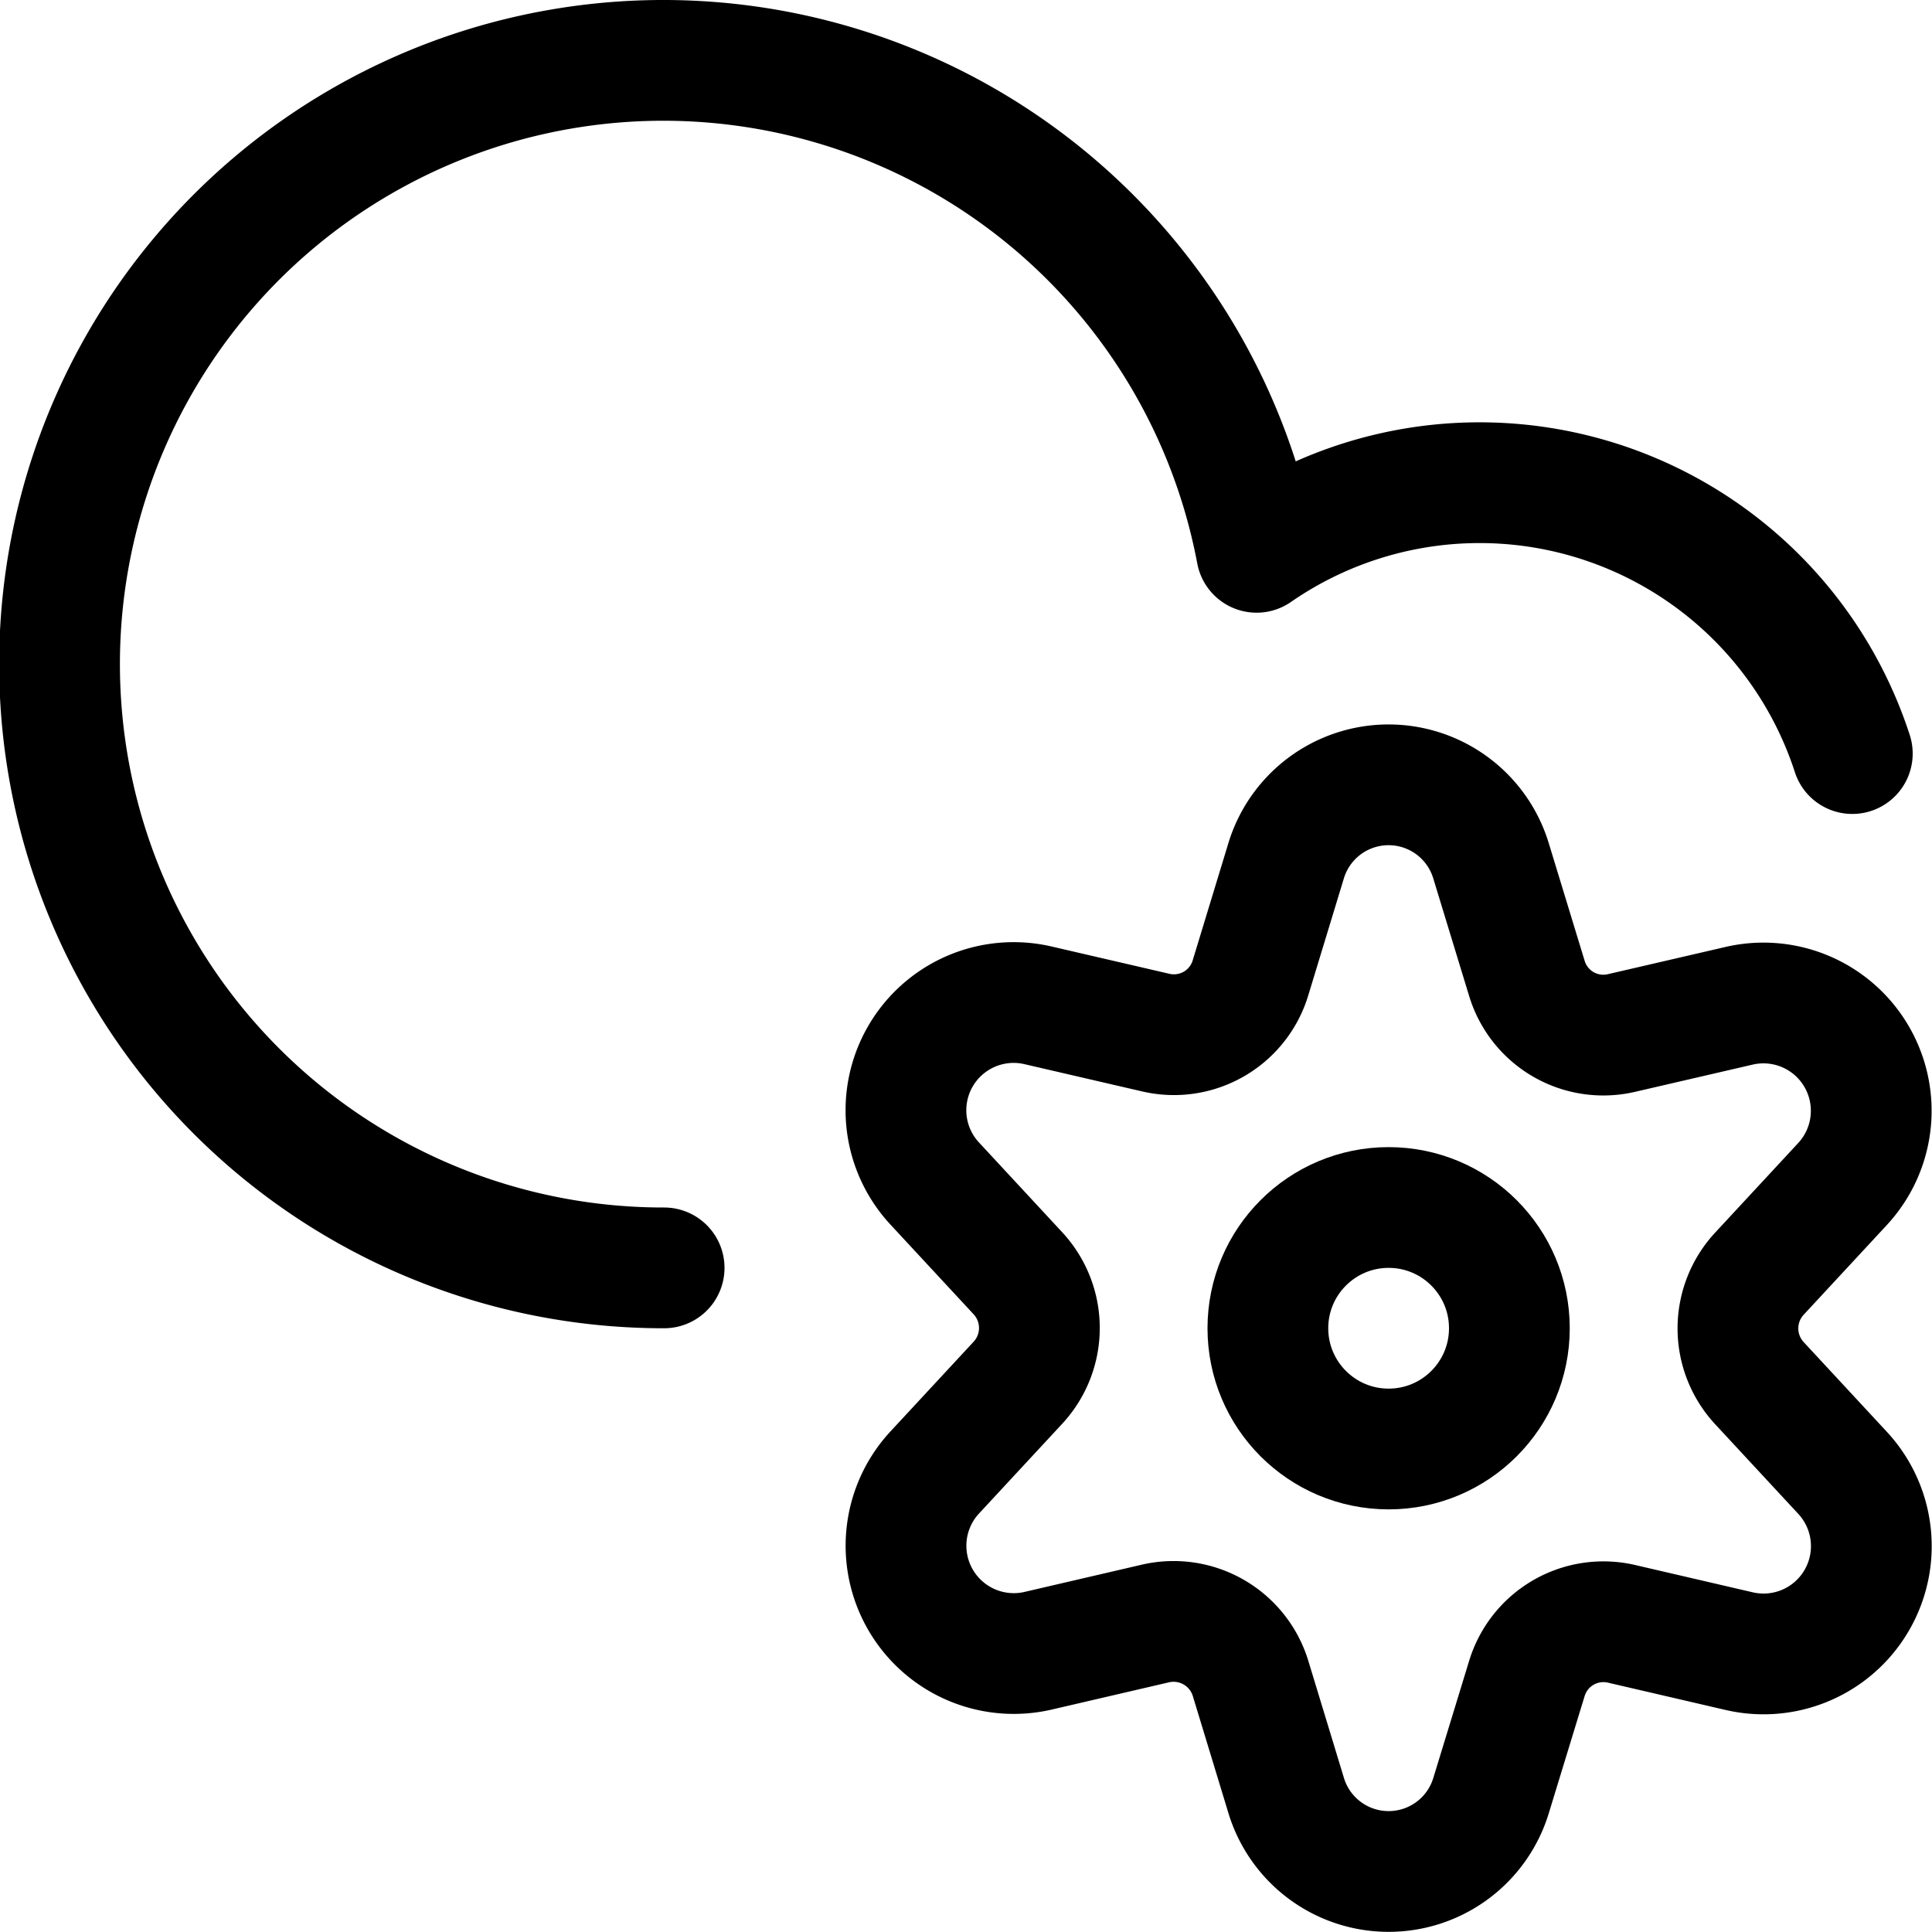 <svg xmlns="http://www.w3.org/2000/svg" viewBox="0 0 24 24" width="24" height="24"><defs><style>.a{fill:none;stroke:#000;stroke-linecap:round;stroke-linejoin:round;stroke-width:1.5px}</style></defs><title>cloud-settings</title><circle class="a" cx="17.25" cy="16.5" r="1.5"/><path class="a" d="M18.524 10.7l.443 1.452a.992.992 0 0 0 1.173.681l1.473-.341a1.339 1.339 0 0 1 1.274 2.218l-1.03 1.111a1 1 0 0 0 0 1.362l1.03 1.111a1.339 1.339 0 0 1-1.274 2.219l-1.473-.342a.994.994 0 0 0-1.173.681l-.443 1.448a1.33 1.33 0 0 1-2.548 0l-.442-1.453a1 1 0 0 0-1.174-.681l-1.472.342a1.339 1.339 0 0 1-1.274-2.219l1.03-1.111a1 1 0 0 0 0-1.362l-1.03-1.111a1.338 1.338 0 0 1 1.274-2.218l1.472.341a.993.993 0 0 0 1.174-.681l.442-1.452a1.33 1.33 0 0 1 2.548.005z"/><path class="a" d="M23.01 9.361a4.868 4.868 0 0 0-7.4-2.5 7.5 7.5 0 1 0-7.36 8.889"/></svg>